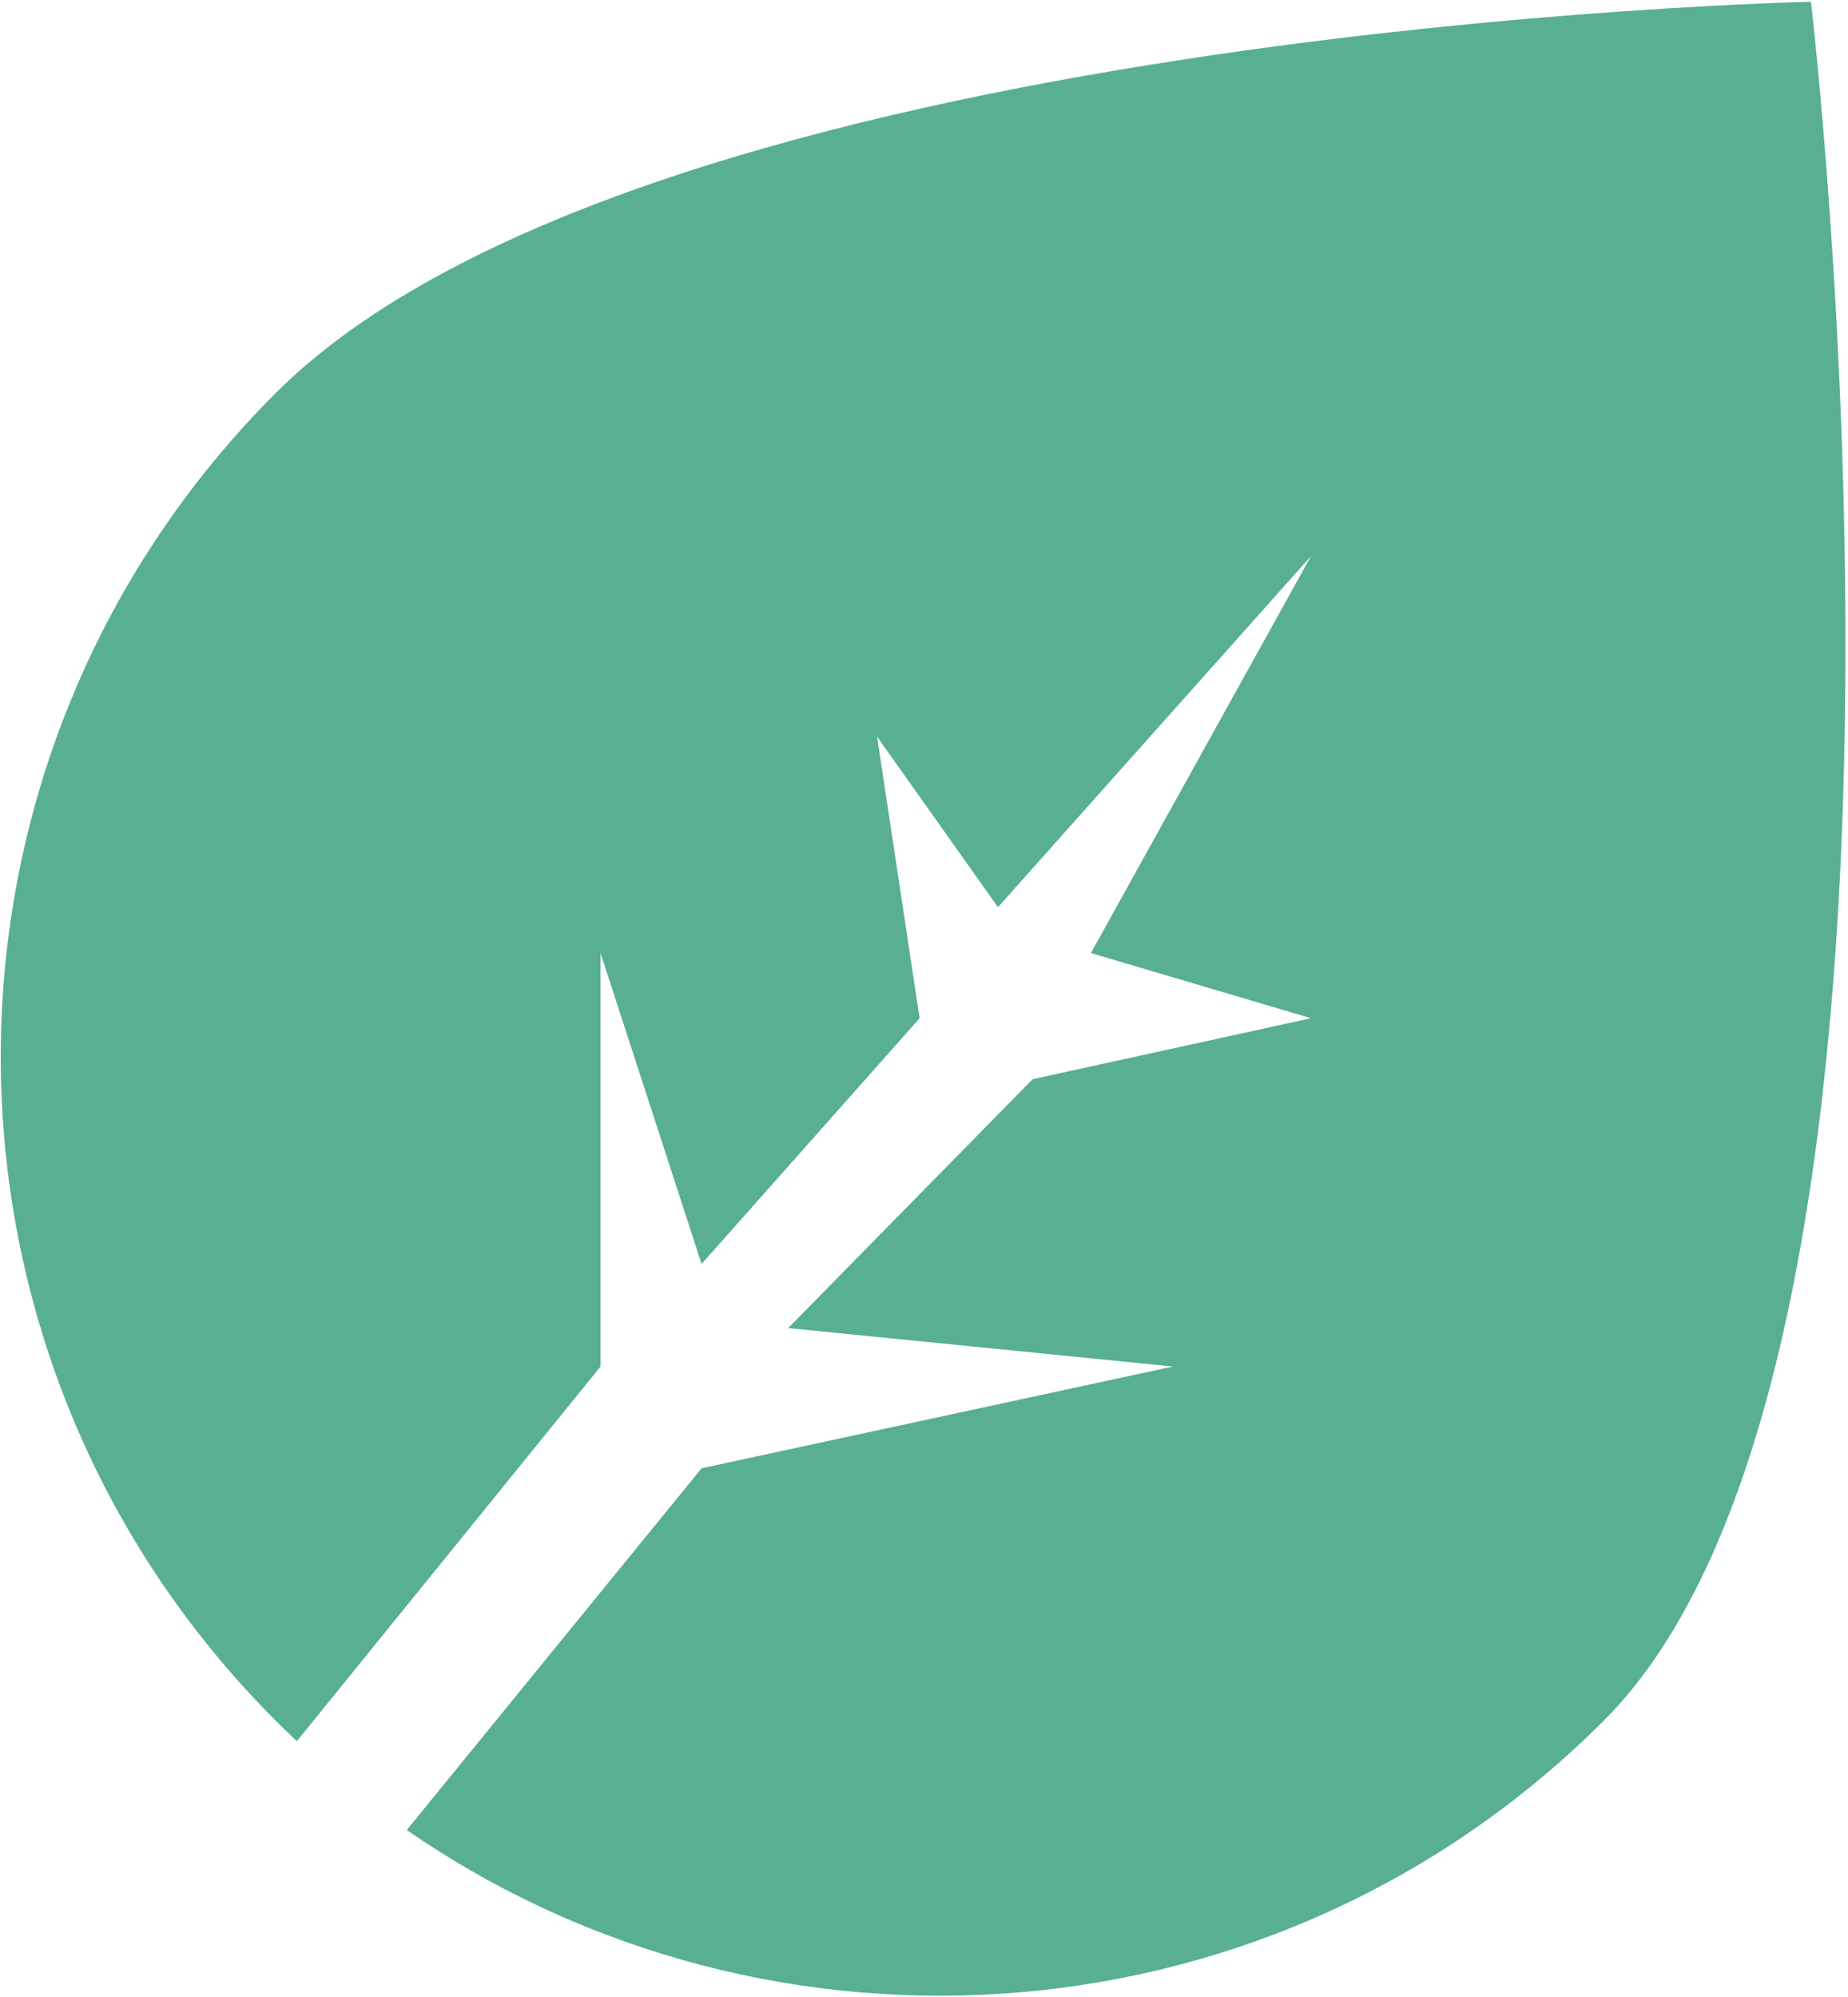 <svg width="457" height="494" viewBox="0 0 457 494" fill="none" xmlns="http://www.w3.org/2000/svg">
<path fill-rule="evenodd" clip-rule="evenodd" d="M73.412 430.649C71.655 428.996 69.917 427.311 68.199 425.593C-22.486 334.909 -22.486 187.88 68.199 97.196C158.883 6.511 447.839 0.444 447.839 0.444C447.839 0.444 487.281 334.909 396.597 425.593C316.057 506.133 191.075 515.143 100.592 452.624L173.5 363.153L290.05 337.99L194.911 328.479L255.373 266.917L324.197 251.84L269.775 235.723L324.197 137.547L246.787 224.375L216.894 182.192L227.417 251.84L173.5 312.622L148.507 235.722V337.99L73.412 430.649Z" fill="#58AF94"/>
</svg>
